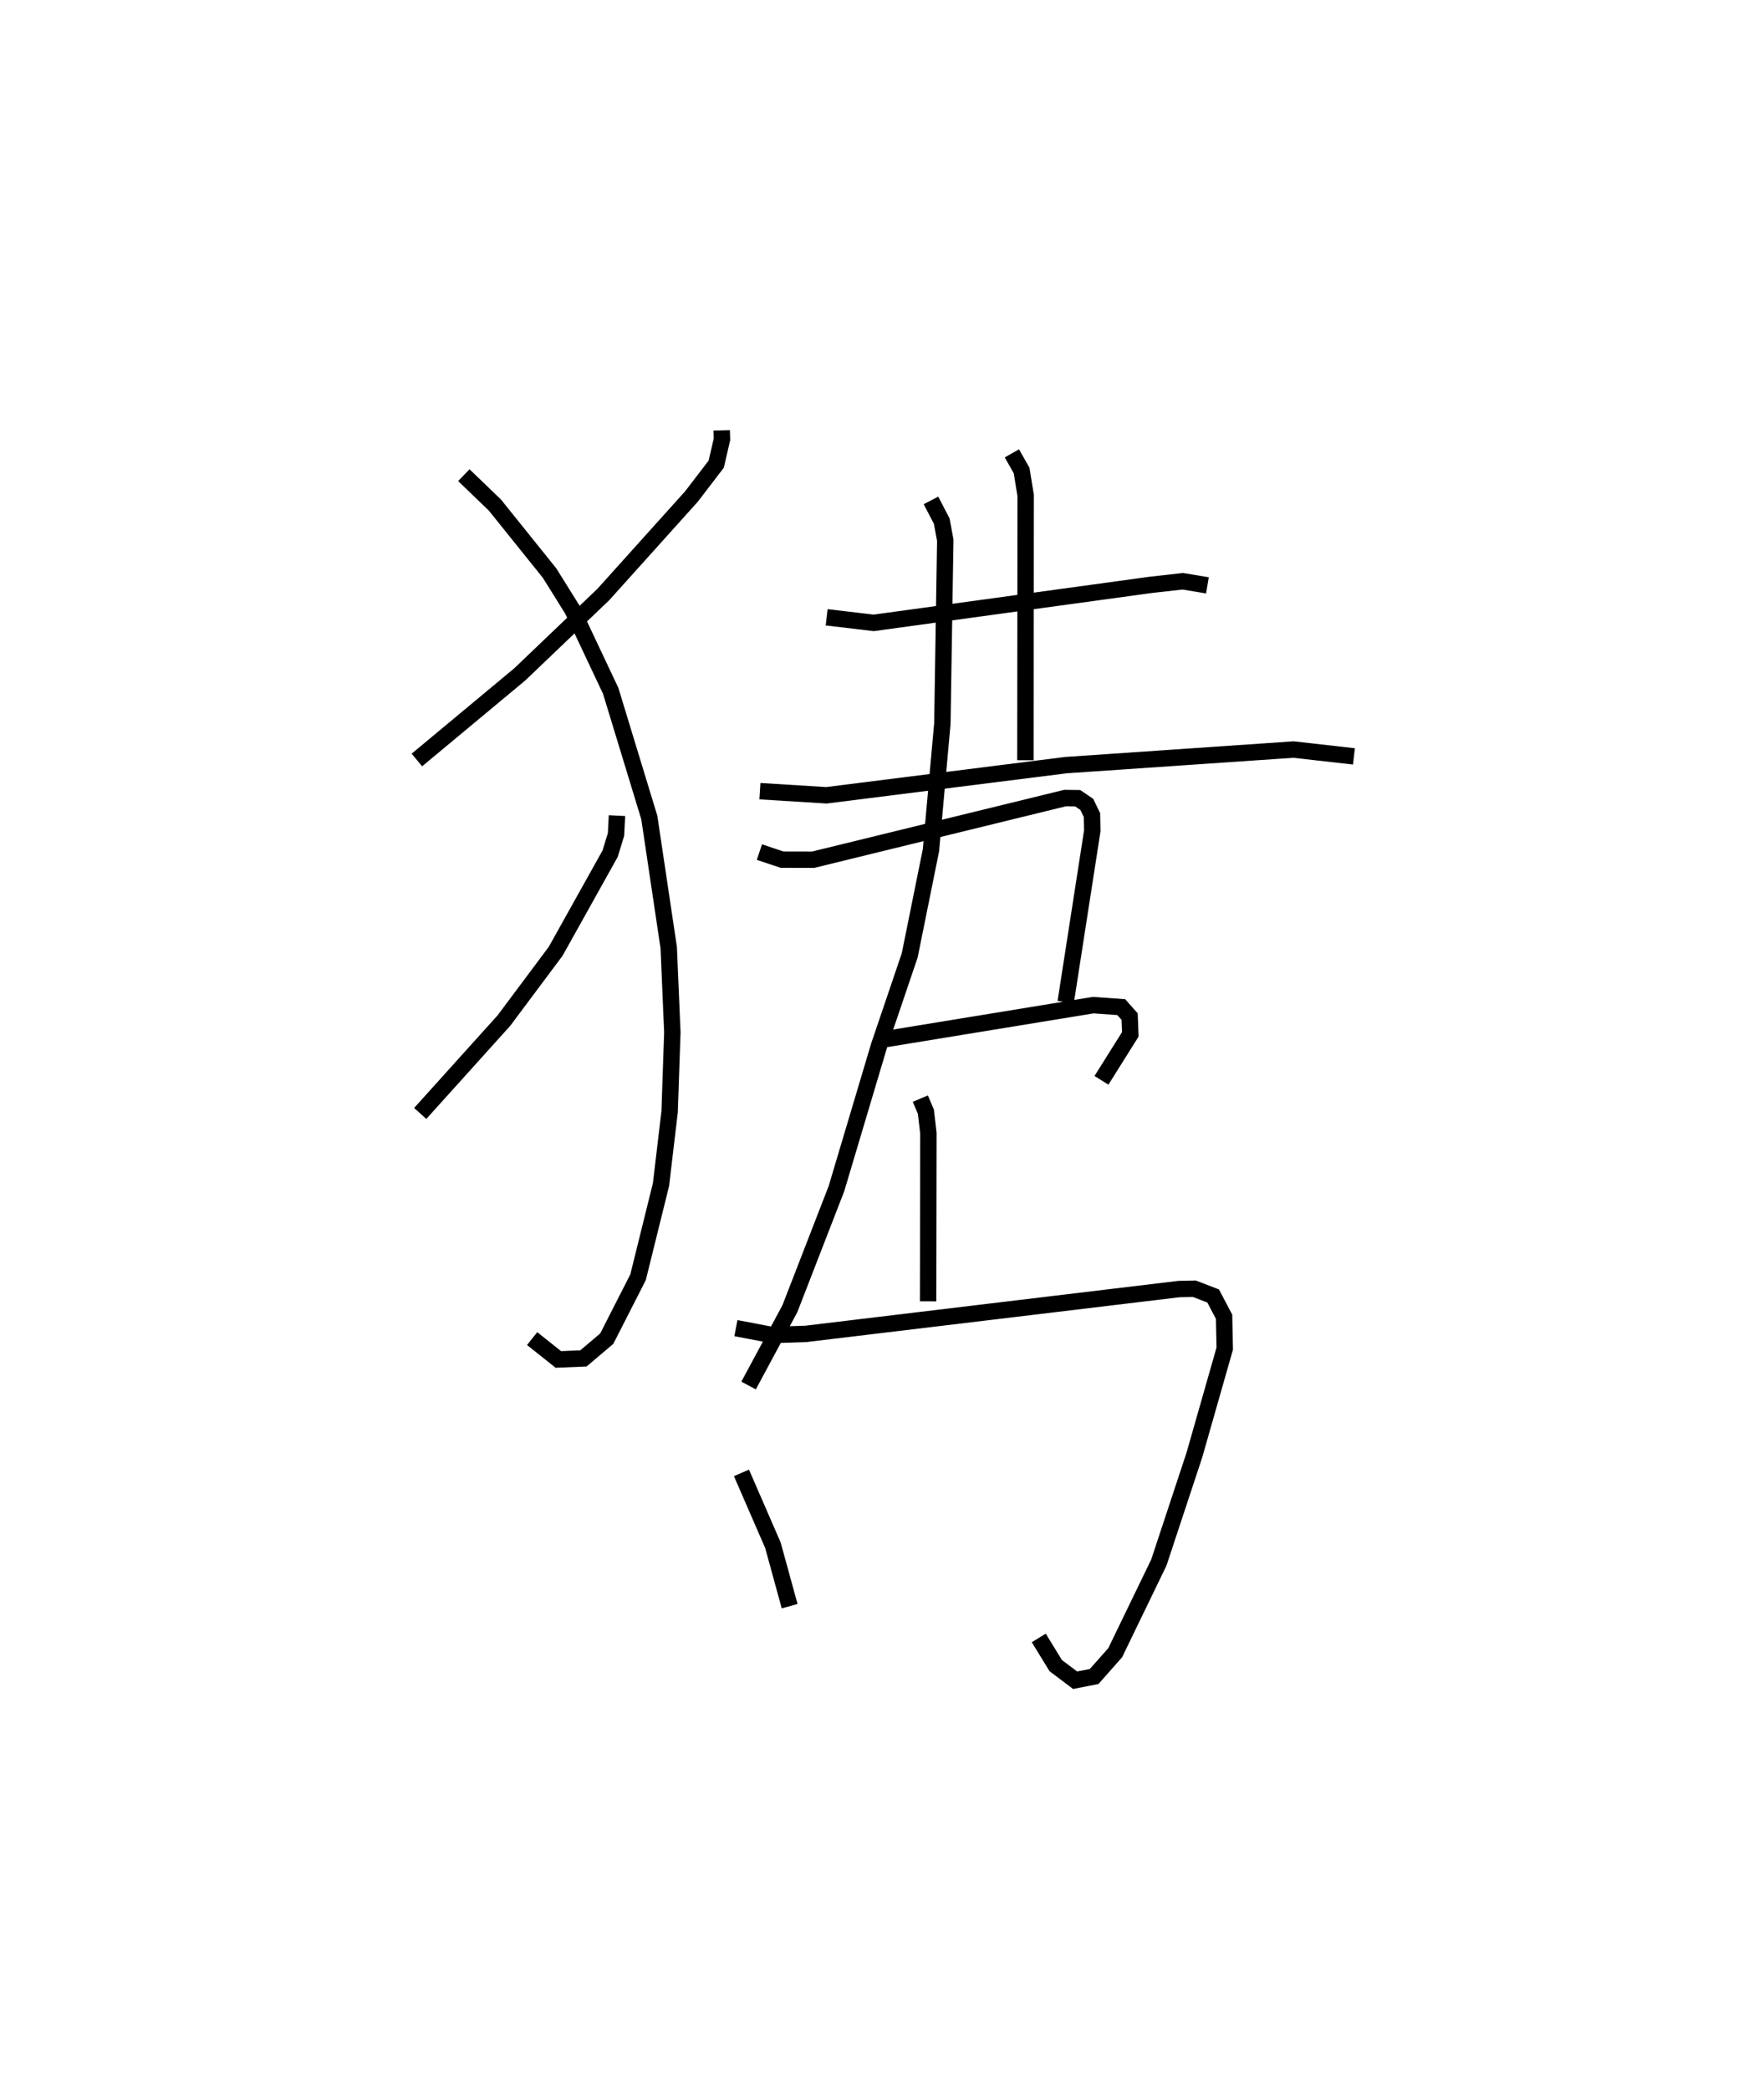 <?xml version="1.0" encoding="utf-8" ?>
<svg baseProfile="full" height="127.435" version="1.1" width="107.544" xmlns="http://www.w3.org/2000/svg" xmlns:ev="http://www.w3.org/2001/xml-events" xmlns:xlink="http://www.w3.org/1999/xlink"><defs /><rect fill="white" height="127.435" width="107.544" x="0" y="0" /><path d="M25,25 m0.0,0.0 m19,1.236 l0.015,0.55 -0.349,1.511 l-1.508,1.97 -5.38,5.982 l-5.09,4.865 -6.272,5.22 m2.863,-17.365 l1.892,1.821 3.334,4.149 l1.39,2.227 2.337,4.952 l2.354,7.725 1.184,7.934 l0.22,5.164 -0.165,4.827 l-0.527,4.453 -1.398,5.646 l-1.909,3.746 -1.421,1.203 l-1.529,0.063 -1.598,-1.271 m5.171,-31.883 l-0.058,1.151 -0.359,1.169 l-3.319,5.948 -3.157,4.228 l-5.102,5.661 m24.779,-30.248 l2.869,0.339 16.913,-2.32 l1.929,-0.216 1.503,0.249 m-11.922,-8.047 l0.593,1.045 0.248,1.524 l-0.016,16.139 m-16.186,1.887 l4.055,0.251 14.591,-1.838 l13.883,-0.951 3.685,0.417 m-25.786,-15.606 l0.656,1.261 0.216,1.166 l-0.177,11.178 -0.695,7.719 l-1.296,6.415 -1.871,5.513 l-2.595,8.706 -2.841,7.323 l-2.516,4.681 m0.66,-32.522 l1.379,0.461 1.898,0.004 l15.365,-3.76 0.76,0.01 l0.557,0.378 0.316,0.653 l0.019,0.955 -1.622,10.447 m-11.549,2.346 l13.227,-2.163 1.71,0.122 l0.51,0.576 0.042,1.082 l-1.759,2.804 m-11.043,1.115 l0.341,0.803 0.151,1.308 l-0.017,10.248 m-11.718,1.634 l2.194,0.419 2.063,-0.068 l22.765,-2.735 0.931,-0.018 l1.144,0.443 0.665,1.267 l0.04,1.939 -1.852,6.492 l-2.166,6.554 -2.66,5.494 l-1.284,1.451 -1.16,0.227 l-1.183,-0.891 -1.033,-1.687 m-18.126,-10.063 l1.918,4.411 1.02,3.716 " fill="none" stroke="black" stroke-width="1" /></svg>